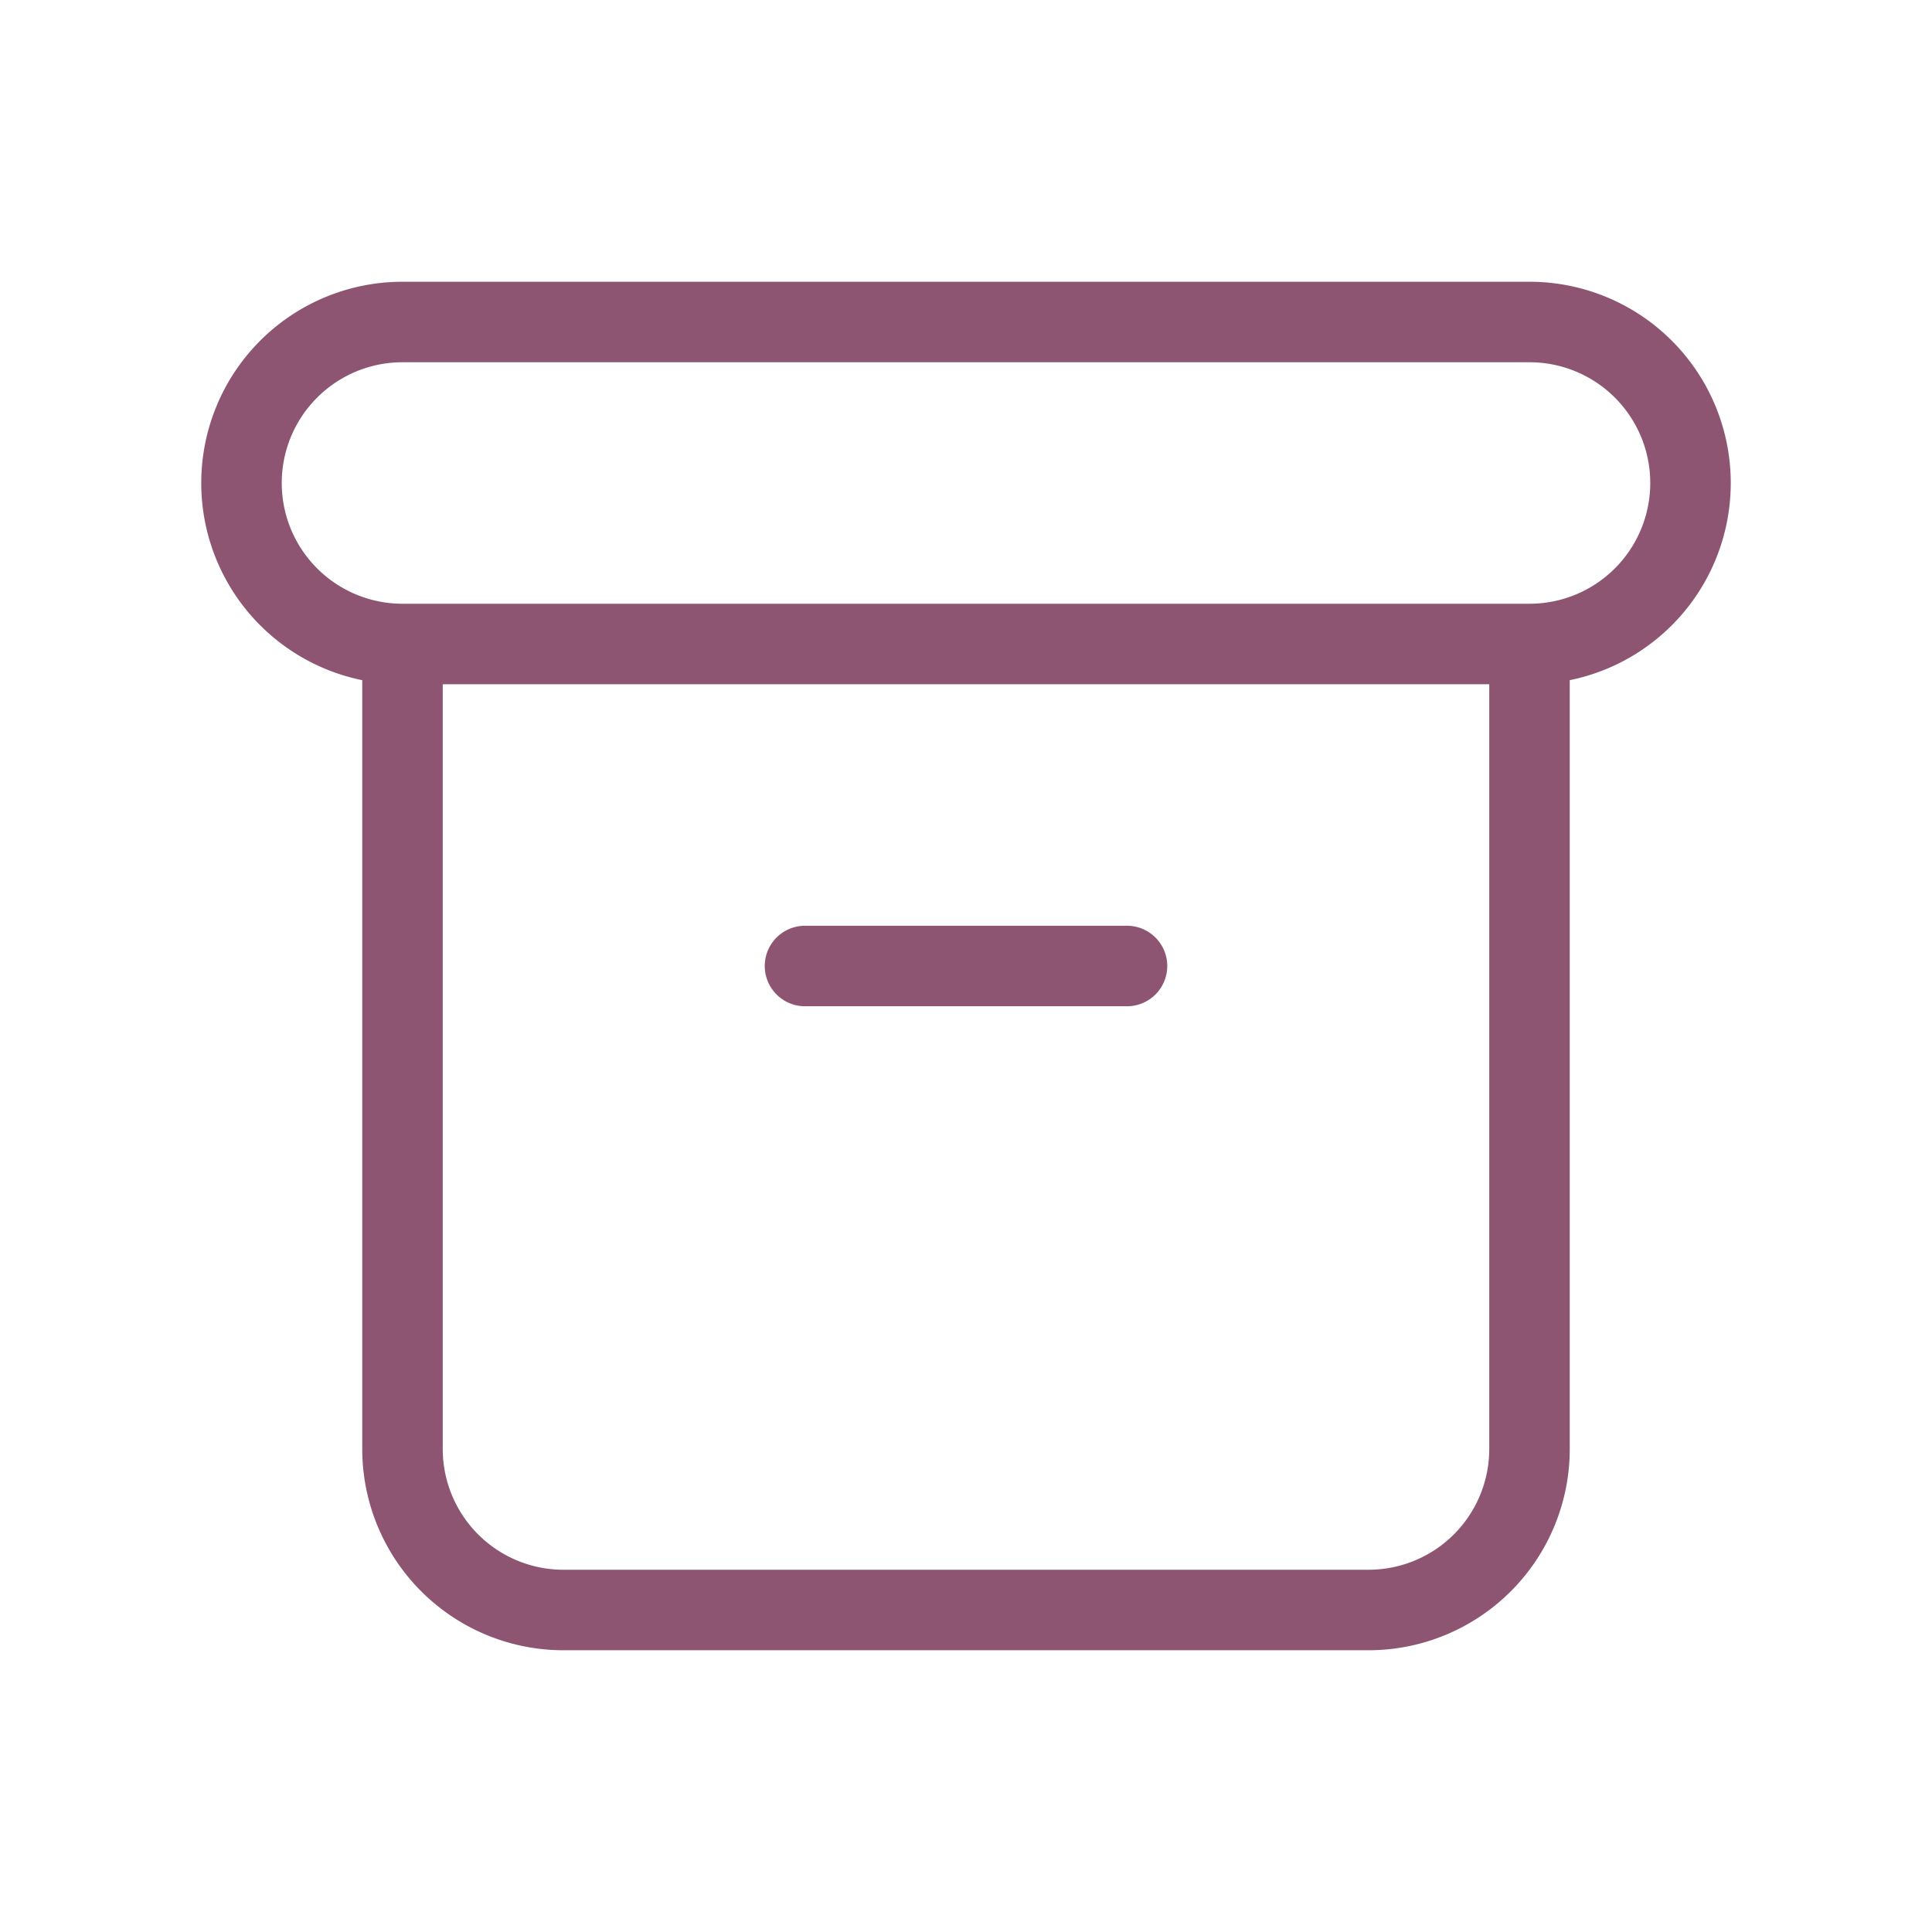 <svg xmlns="http://www.w3.org/2000/svg" class="h-6 w-6" fill="none" viewBox="0 0 24 24" stroke="#8E5572" stroke-width="1">
  <path stroke-linecap="round" stroke-linejoin="round" d="M5 8h14M5 8a2 2 0 110-4h14a2 2 0 110 4M5 8v10a2 2 0 002 2h10a2 2 0 002-2V8m-9 4h4" />
</svg>